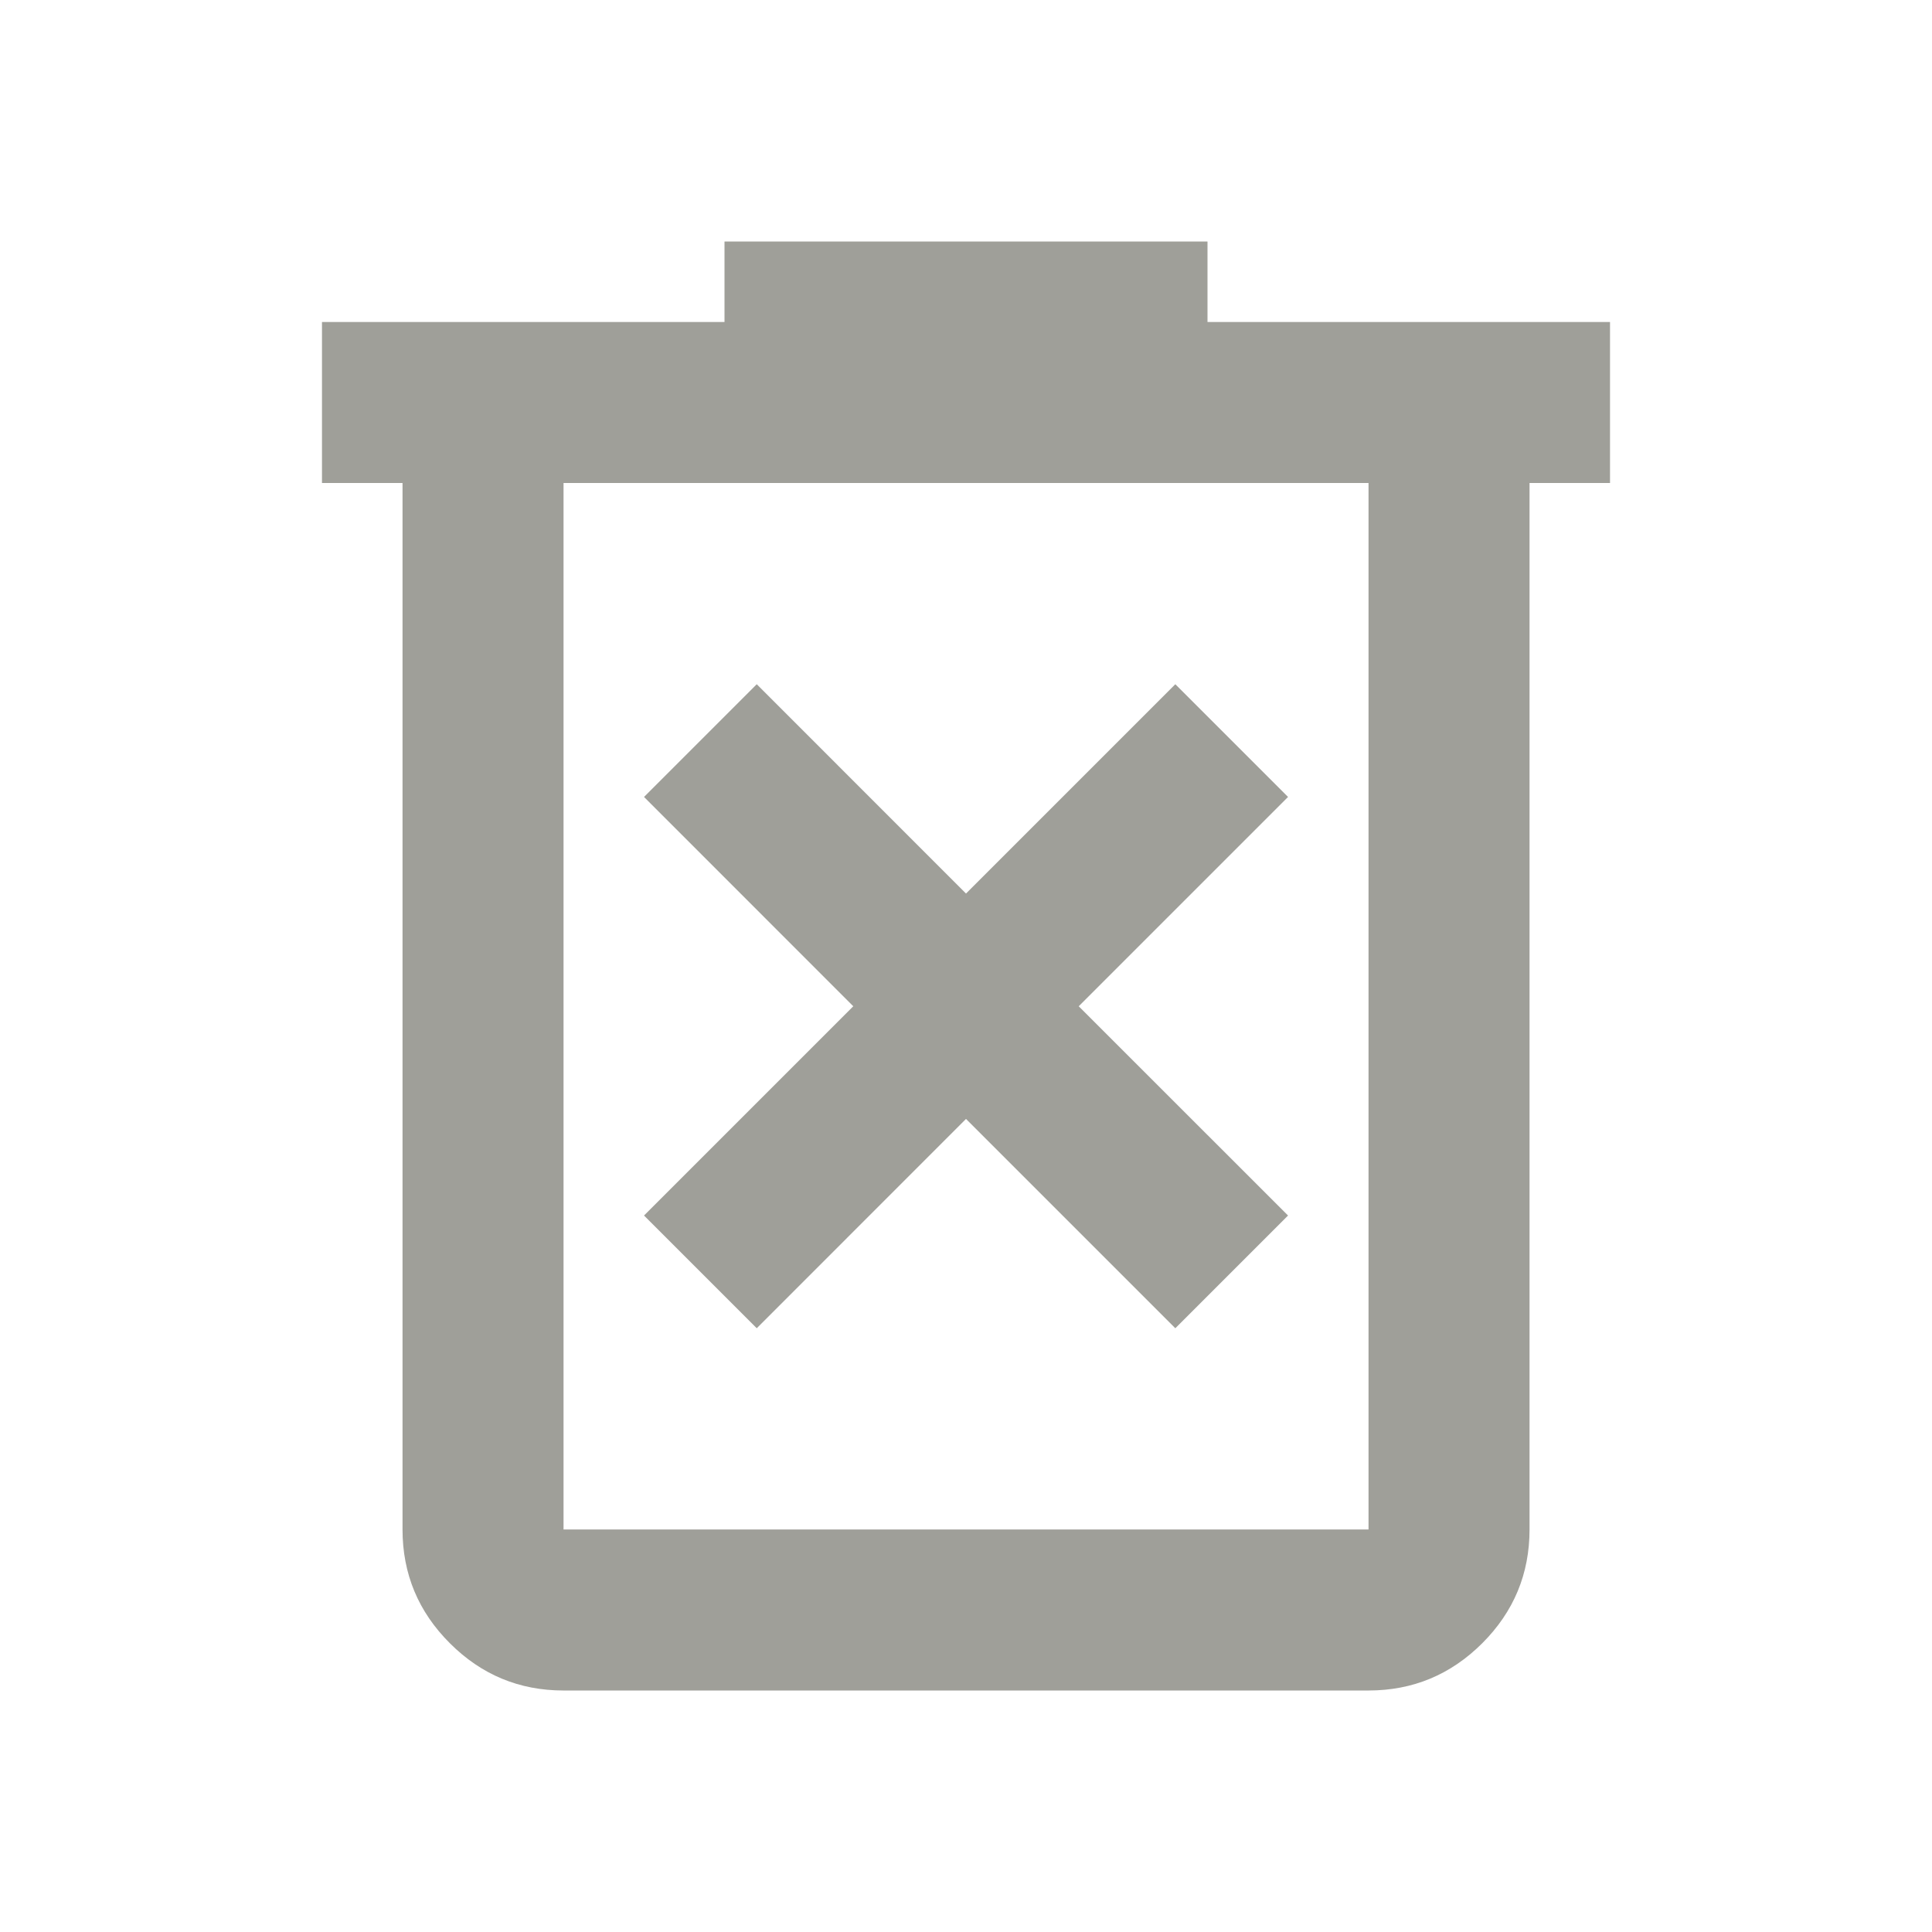 <svg width="32" height="32" viewBox="0 0 32 32" fill="none" xmlns="http://www.w3.org/2000/svg">
<g opacity="0.4">
<mask id="mask0_4914_17669" style="mask-type:alpha" maskUnits="userSpaceOnUse" x="0" y="0" width="32" height="32">
<rect width="32" height="32" fill="#D9D9D9"/>
</mask>
<g mask="url(#mask0_4914_17669)">
<path d="M12.534 22L16 18.533L19.467 22L21.334 20.133L17.867 16.667L21.334 13.2L19.467 11.333L16 14.8L12.534 11.333L10.667 13.2L14.133 16.667L10.667 20.133L12.534 22ZM9.334 28C8.6 28 7.973 27.739 7.451 27.217C6.928 26.695 6.667 26.067 6.667 25.333V8H5.333V5.333H12V4H20V5.333H26.667V8H25.334V25.333C25.334 26.067 25.073 26.695 24.551 27.217C24.028 27.739 23.4 28 22.667 28H9.334ZM22.667 8H9.334V25.333H22.667V8Z" fill="#100F00"/>
</g>
</g>
</svg>
